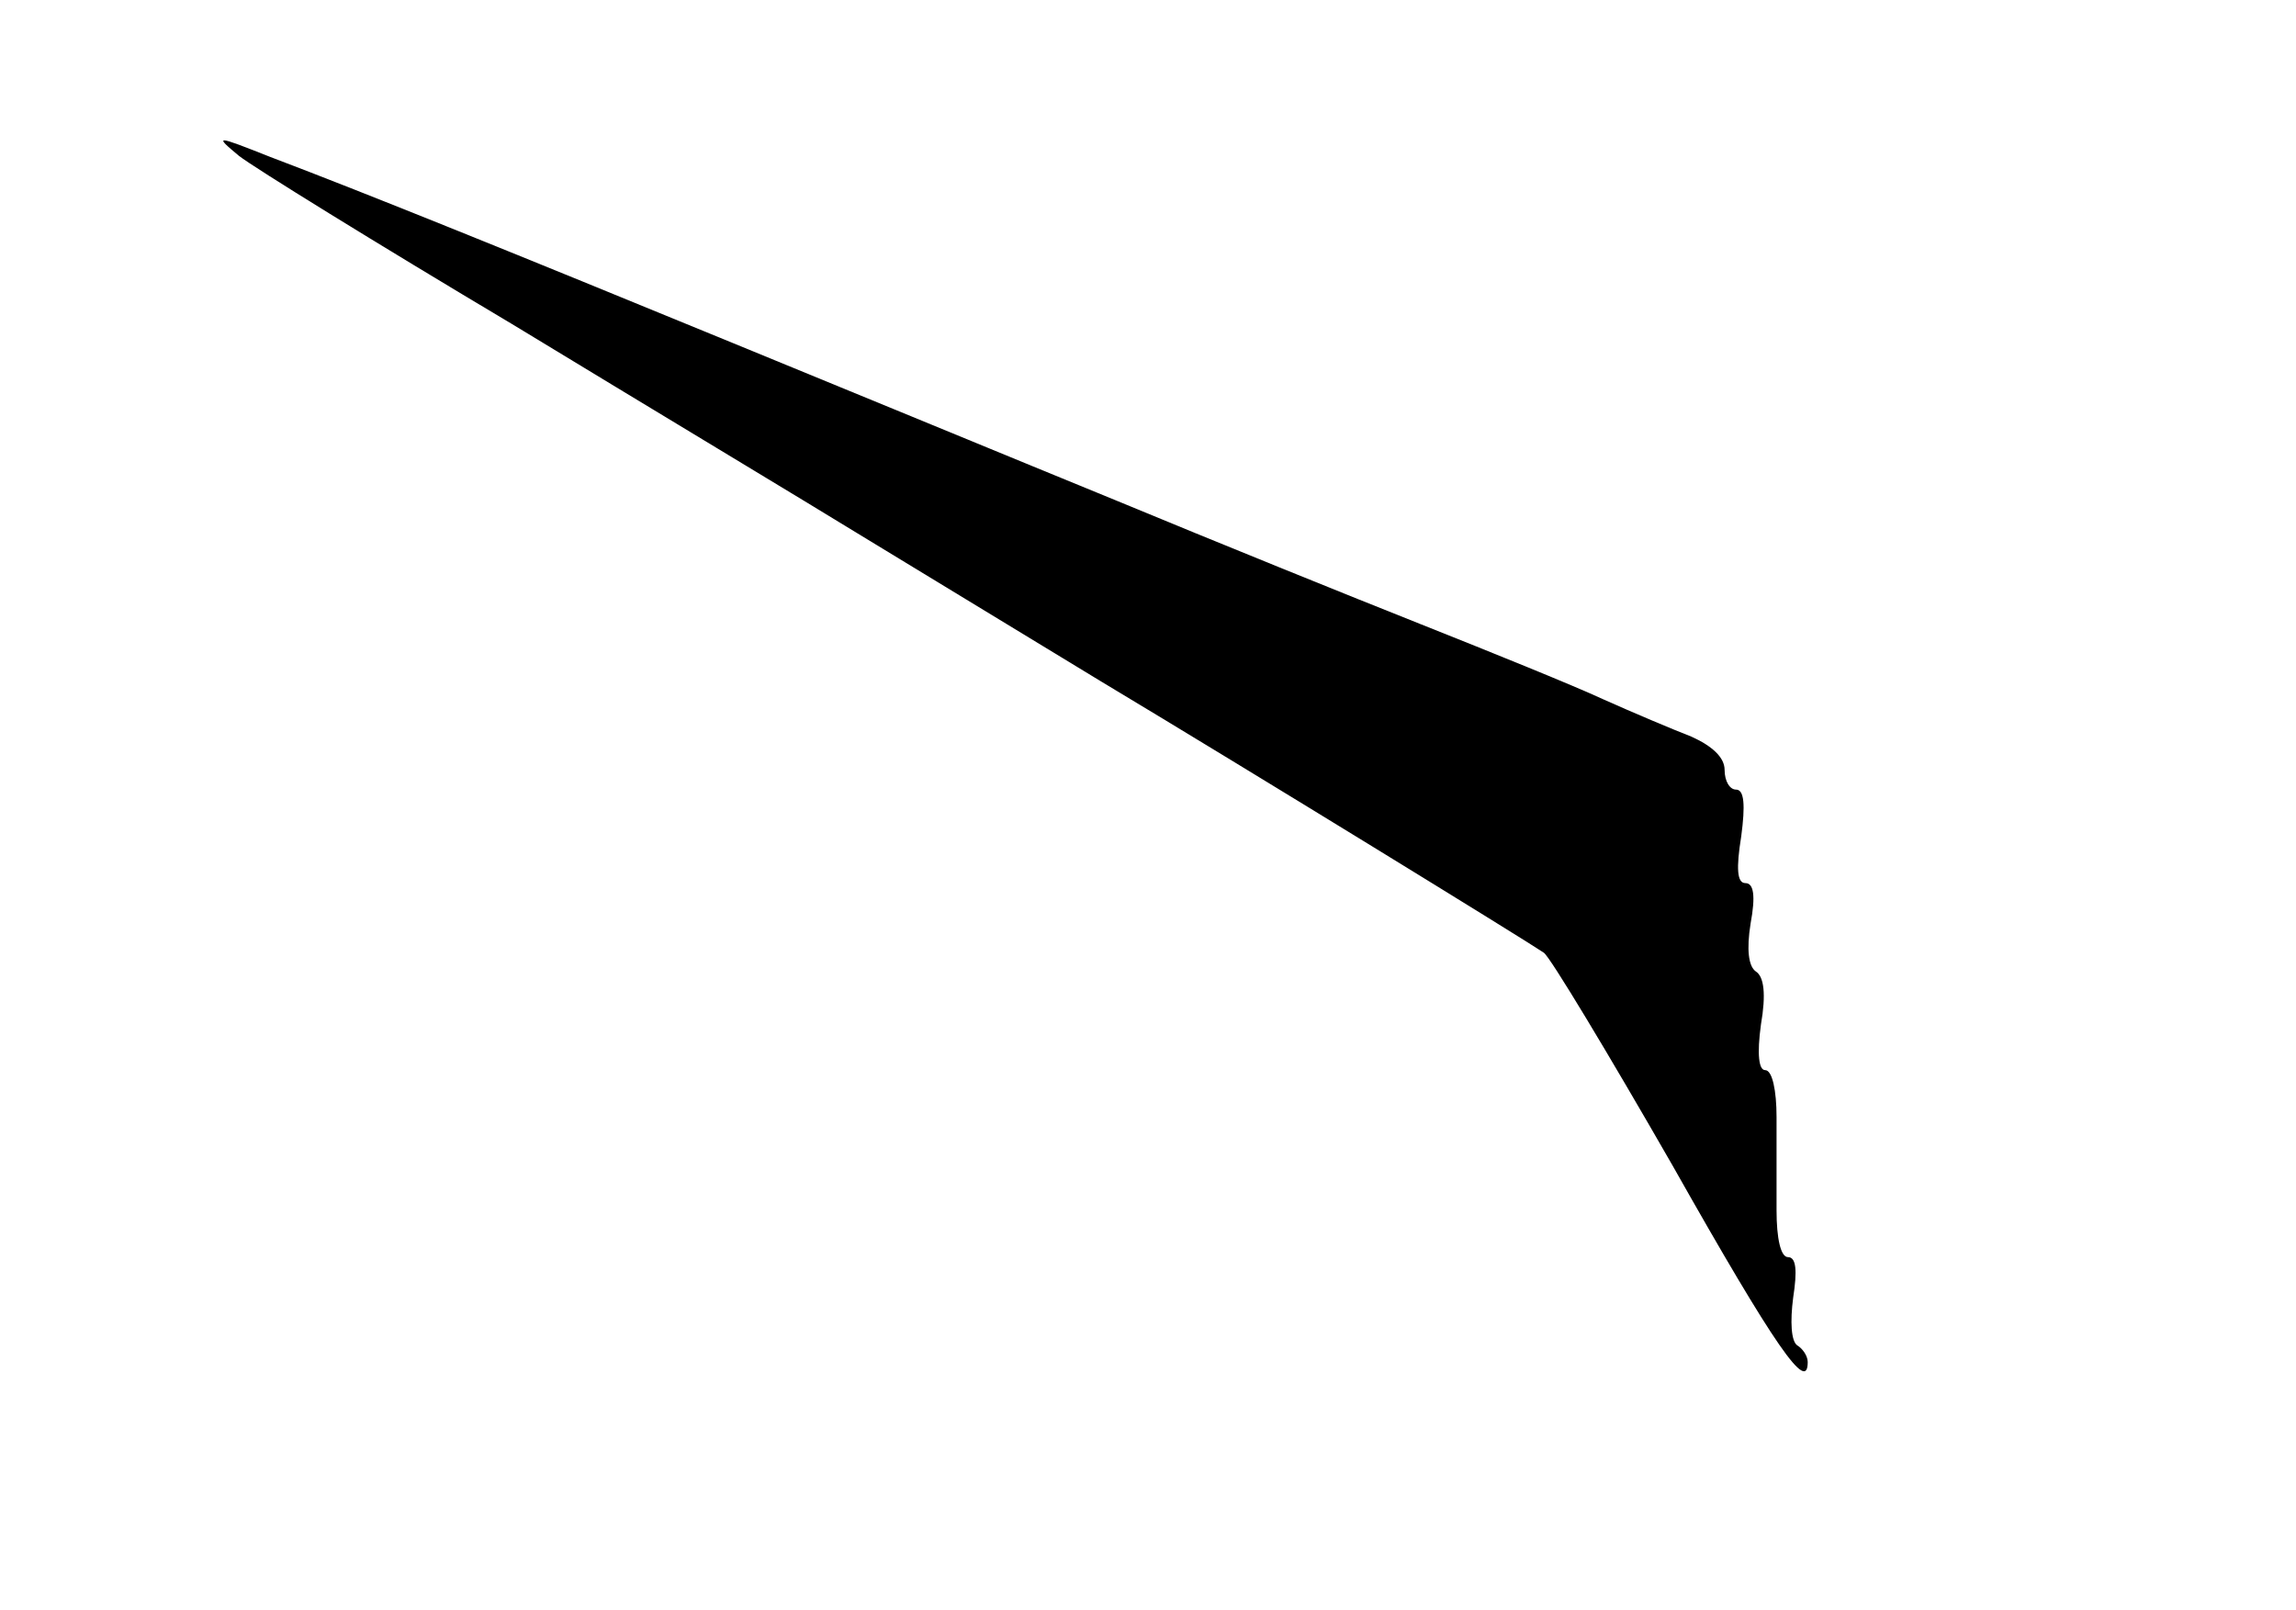 <?xml version="1.0" standalone="no"?>
<!DOCTYPE svg PUBLIC "-//W3C//DTD SVG 20010904//EN"
 "http://www.w3.org/TR/2001/REC-SVG-20010904/DTD/svg10.dtd">
<svg version="1.0" xmlns="http://www.w3.org/2000/svg"
 width="221pt" height="155pt" viewBox="0 0 221 155"
 preserveAspectRatio="xMidYMid meet">
<g transform="translate(0,155) scale(0.1,-0.1)"
fill="#000000" stroke="none">
<path d="M230 1400 c14 -11 132 -84 263 -162 130 -79 283 -171 340 -206 56
-34 158 -96 227 -138 145 -87 410 -250 426 -261 6 -4 62 -97 124 -205 100
-177 130 -219 130 -189 0 6 -5 13 -10 16 -6 4 -7 23 -4 46 4 26 3 39 -5 39 -7
0 -11 18 -11 45 0 25 0 65 0 90 0 25 -4 45 -11 45 -6 0 -8 15 -4 44 5 29 3 46
-5 51 -7 5 -9 21 -5 46 5 27 3 39 -5 39 -8 0 -9 14 -4 45 4 30 3 45 -5 45 -6
0 -11 8 -11 19 0 12 -12 23 -32 32 -18 7 -56 23 -85 36 -28 13 -107 45 -175
72 -68 27 -199 80 -293 119 -93 38 -260 107 -370 152 -207 85 -350 143 -445
179 -53 21 -54 21 -30 1z"/>
</g>
</svg>
